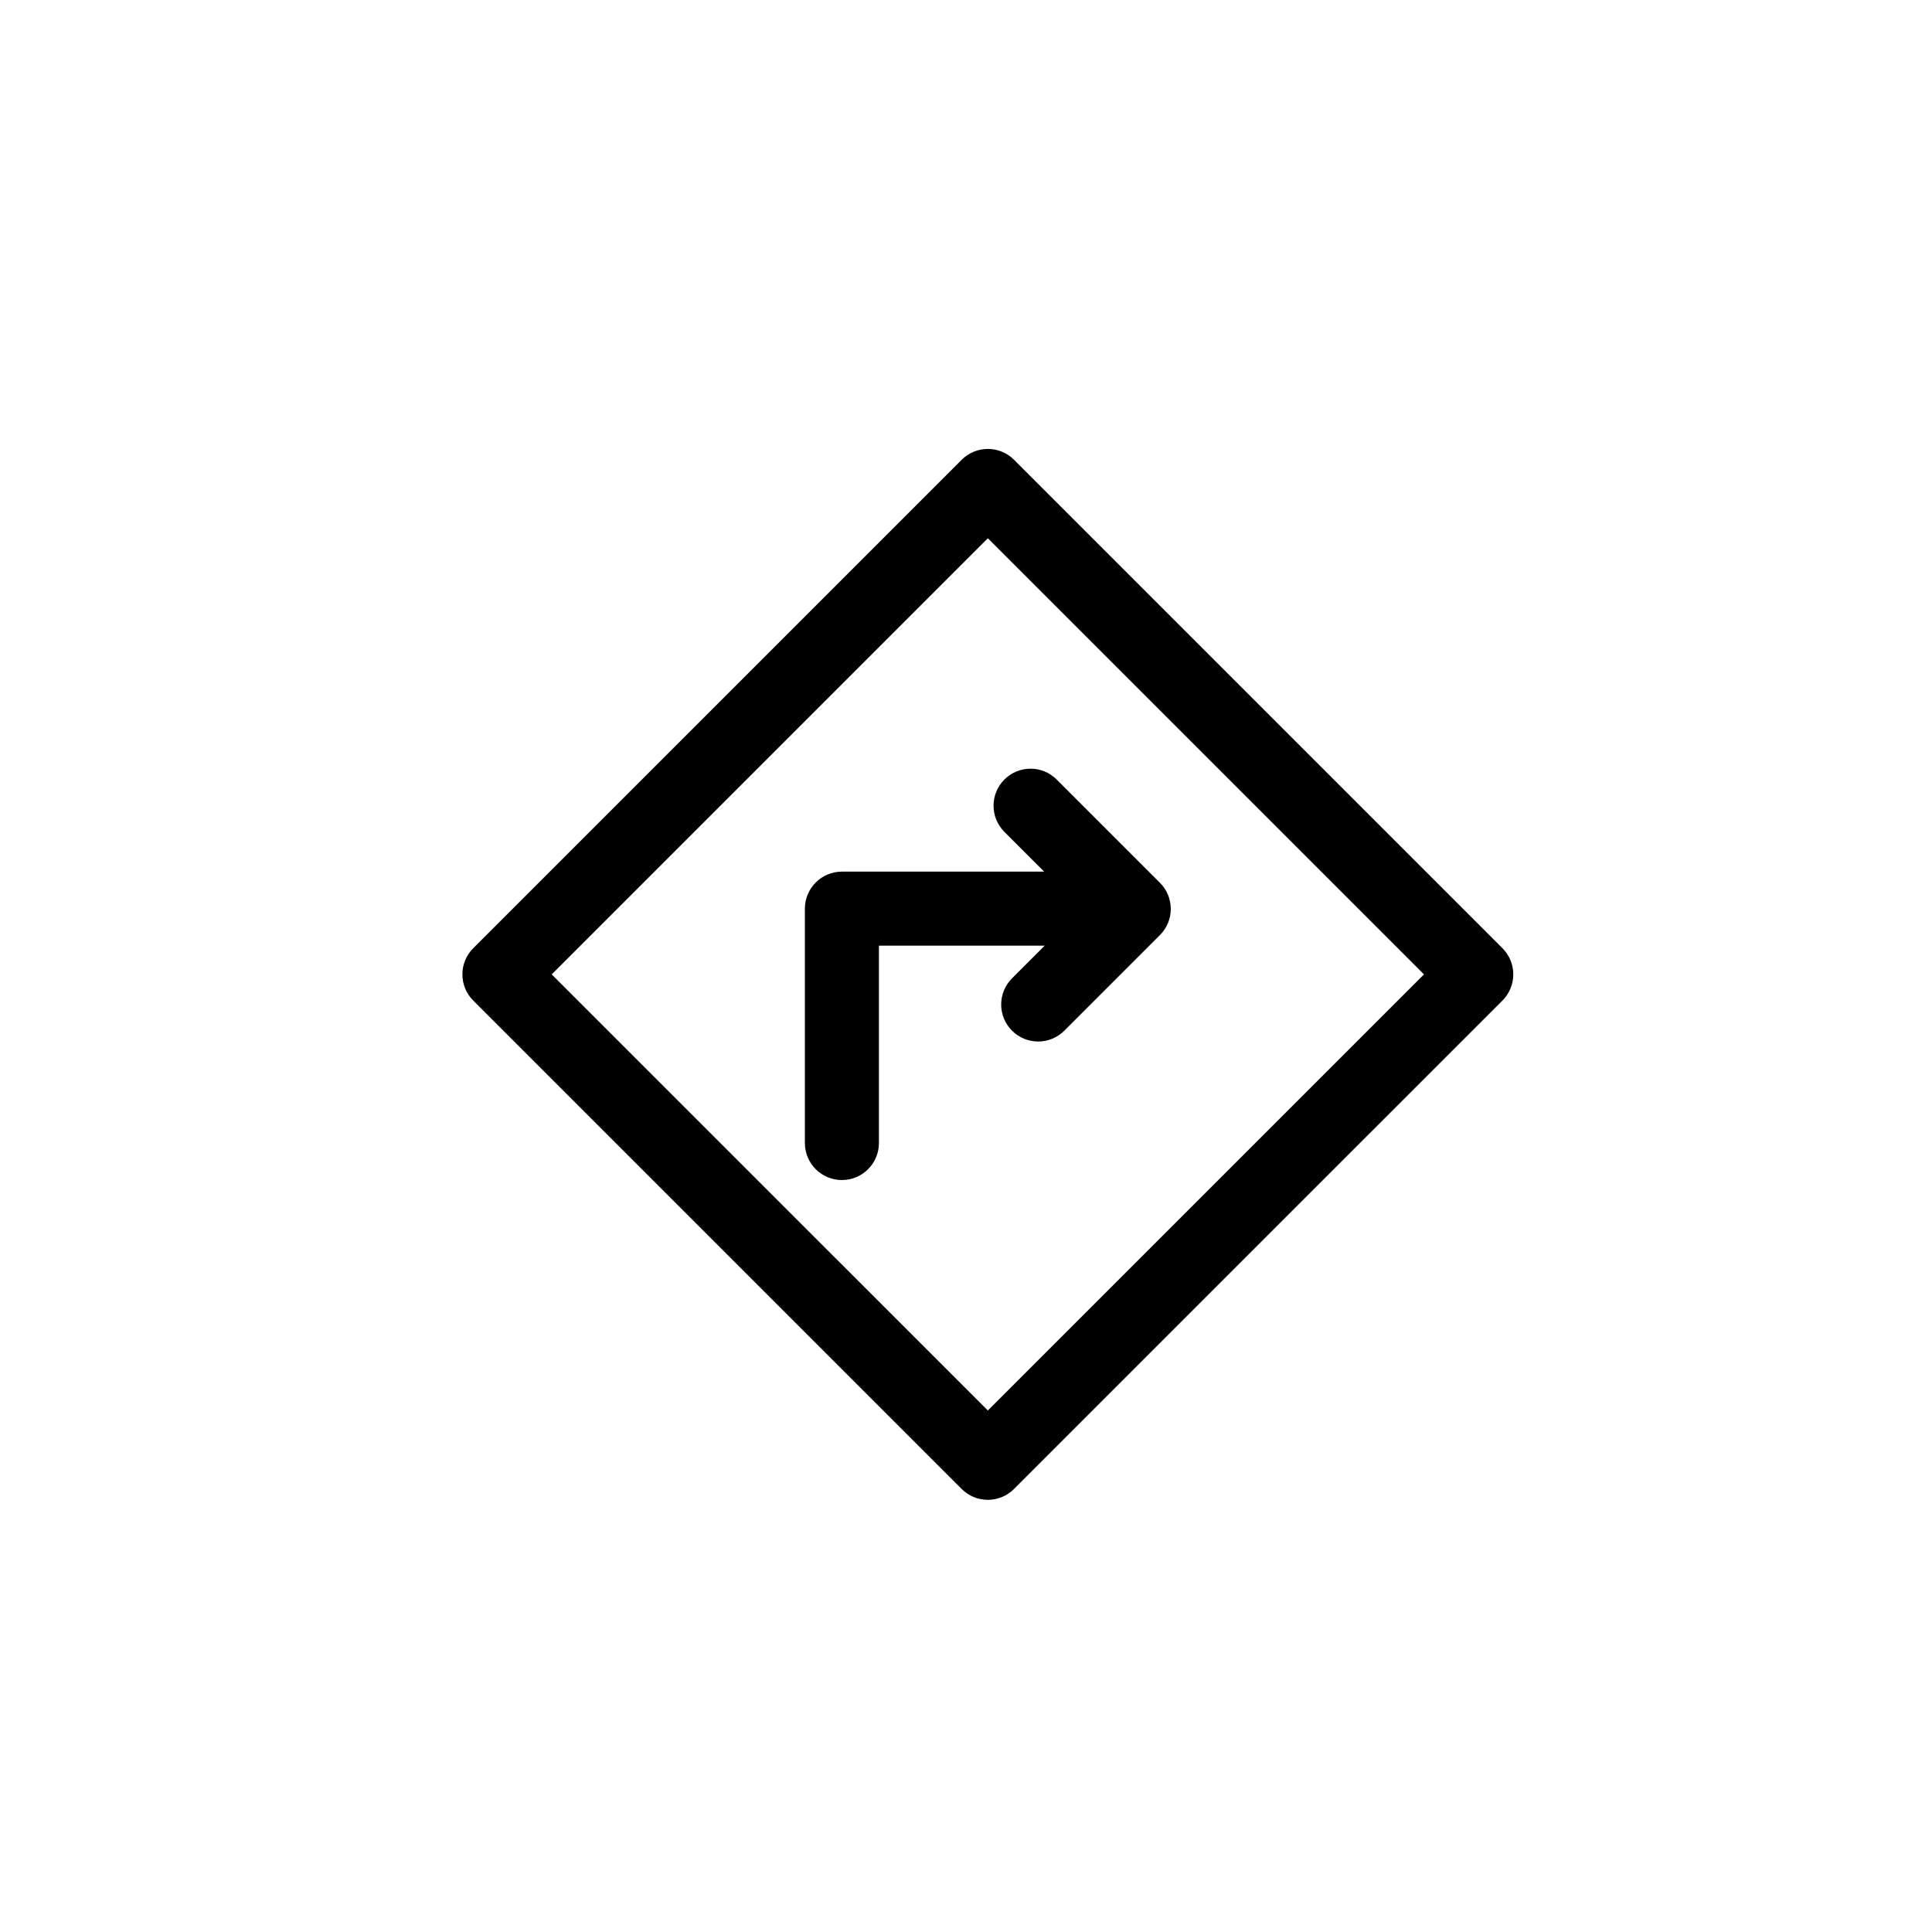 <?xml version="1.0" encoding="utf-8"?>
<!-- Generator: Adobe Illustrator 16.0.0, SVG Export Plug-In . SVG Version: 6.00 Build 0)  -->
<!DOCTYPE svg PUBLIC "-//W3C//DTD SVG 1.1//EN" "http://www.w3.org/Graphics/SVG/1.1/DTD/svg11.dtd">
<svg version="1.1" id="Layer_1" xmlns="http://www.w3.org/2000/svg" xmlns:xlink="http://www.w3.org/1999/xlink" x="0px" y="0px"
	 width="100px" height="100px" viewBox="0 0 100 100" enable-background="new 0 0 100 100" xml:space="preserve">
<g>
	<g>
		<path d="M51.13,77.631c-0.49,0-0.98-0.187-1.354-0.561L24.494,51.788c-0.359-0.359-0.561-0.847-0.561-1.354
			c0-0.508,0.202-0.995,0.561-1.354l25.283-25.282c0.748-0.748,1.96-0.748,2.708,0l25.282,25.282
			c0.359,0.359,0.561,0.847,0.561,1.354c0,0.507-0.202,0.995-0.561,1.354L52.484,77.07C52.11,77.444,51.62,77.631,51.13,77.631z
			 M28.556,50.434L51.13,73.007l22.574-22.573L51.13,27.86L28.556,50.434z"/>
	</g>
	<path d="M60.037,45.691l-5.342-5.342c-0.748-0.749-1.96-0.749-2.708,0c-0.748,0.748-0.748,1.96,0,2.708l2.059,2.059H43.577
		c-1.058,0-1.916,0.858-1.916,1.916v12.131c0,1.058,0.857,1.916,1.916,1.916s1.916-0.858,1.916-1.916V48.947h8.581l-1.692,1.692
		c-0.748,0.749-0.748,1.96,0,2.708c0.375,0.374,0.864,0.562,1.354,0.562s0.98-0.188,1.354-0.562l4.948-4.948
		C60.786,47.651,60.786,46.439,60.037,45.691z"/>
</g>
</svg>
